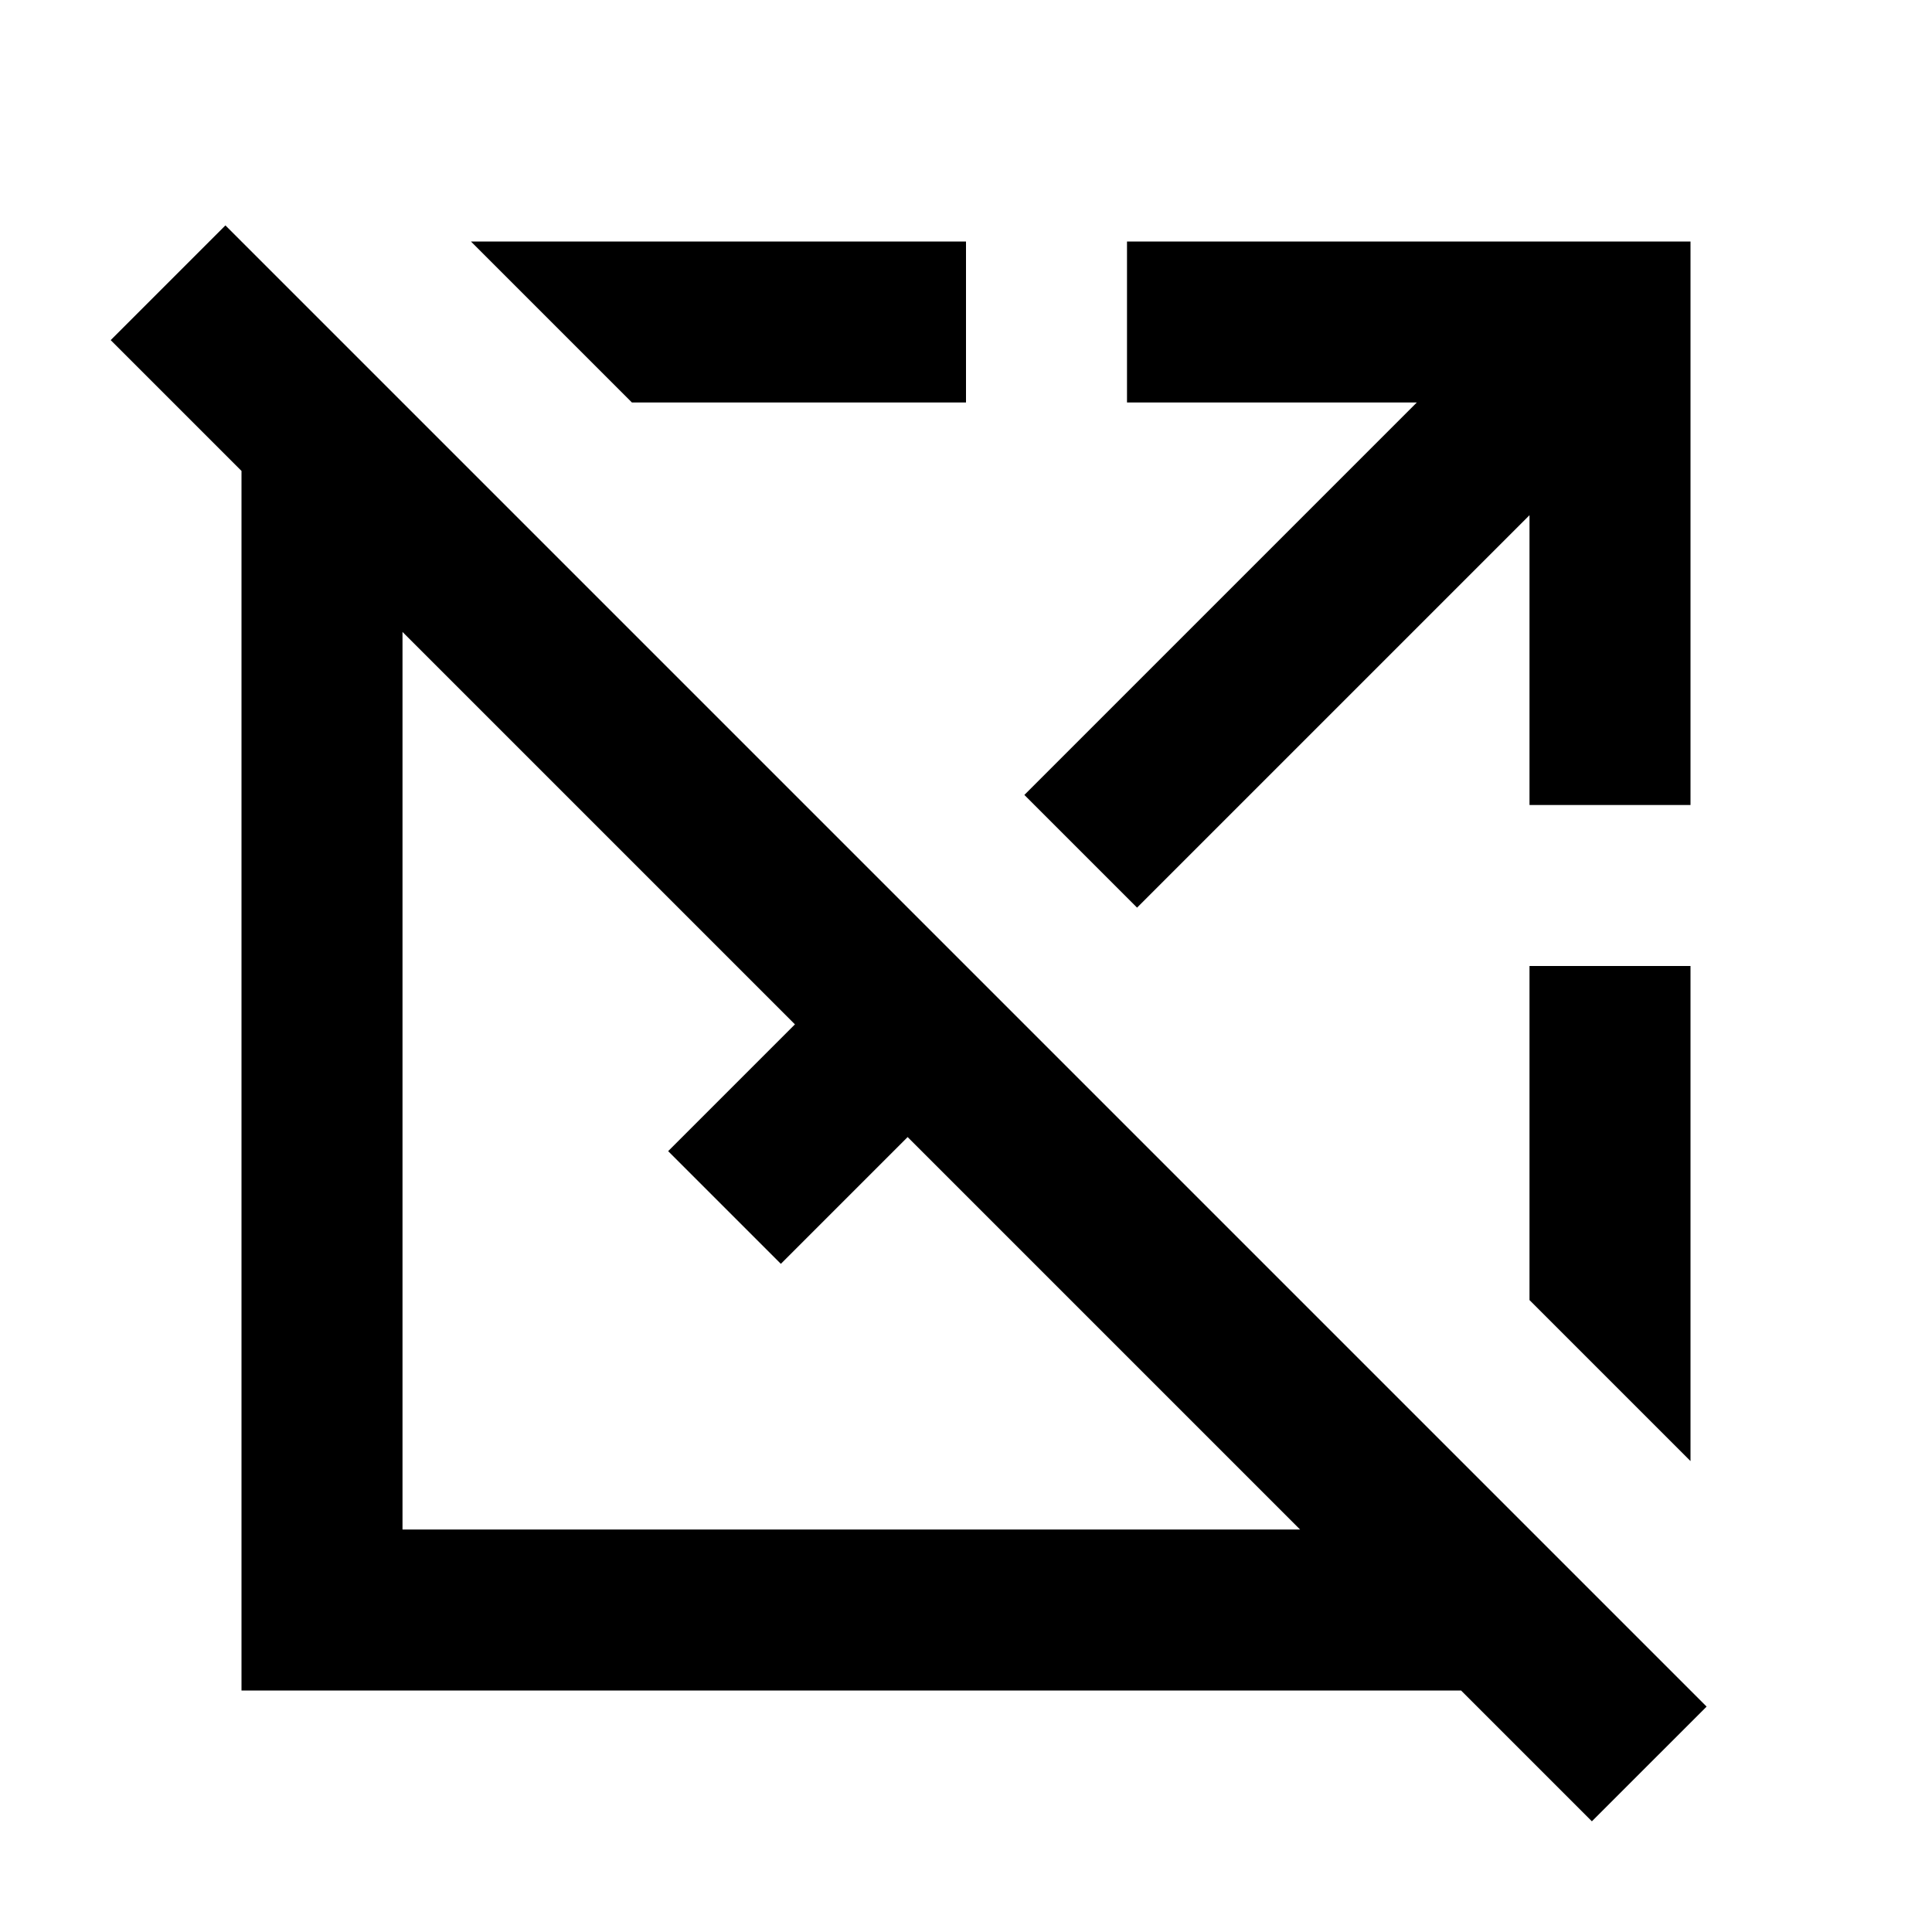 <svg xmlns="http://www.w3.org/2000/svg" width="3em" height="3em" viewBox="0 0 24 24"><path fill="currentColor" d="M19.775 22.625L18.15 21H3V5.85L1.375 4.225L2.8 2.8l18.4 18.4zM16.15 19l-4.875-4.875L9.7 15.7l-1.4-1.4l1.575-1.575L5 7.85V19zM7.85 5l-2-2H12v2zm6.275 6.275l-1.4-1.4L17.6 5H14V3h7v7h-2V6.4zM21 18.15l-2-2V12h2z"/></svg>